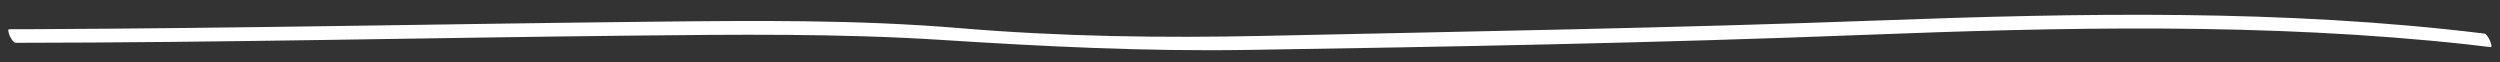<?xml version="1.0" encoding="utf-8"?>
<!-- Generator: Adobe Illustrator 16.0.0, SVG Export Plug-In . SVG Version: 6.00 Build 0)  -->
<!DOCTYPE svg PUBLIC "-//W3C//DTD SVG 1.1//EN" "http://www.w3.org/Graphics/SVG/1.1/DTD/svg11.dtd">
<svg version="1.1" id="Layer_1" xmlns="http://www.w3.org/2000/svg" xmlns:xlink="http://www.w3.org/1999/xlink" x="0px" y="0px"
	 width="400px" height="10px" viewBox="0 0 400 10" enable-background="new 0 0 400 10" xml:space="preserve">
<rect x="0" y="0" width="400" height="10" fill="#333333" stroke="none"/>
<g>
	<g>
		<path fill="#FFFFFF" d="M2.51,6.849c32.924-0.029,65.865-0.802,98.788-1.154c16.468-0.176,32.935-0.357,49.38,0.694
			c16.304,1.042,32.43,1.853,48.782,1.6c32.799-0.507,65.636-1.12,98.414-2.393c32.193-1.25,64.817-1.981,96.899,1.504
			c1.253,0.14,2.504,0.289,3.755,0.446c0.396,0.048-0.411-2.097-1.057-2.176c-31.955-3.913-64.583-3.286-96.695-2.101
			c-32.809,1.211-65.627,1.756-98.449,2.47c-16.278,0.354-32.508,0.131-48.737-1.233c-16.419-1.381-32.935-1.207-49.395-1.03
			C71.268,3.829,38.332,4.527,5.404,4.667C4.087,4.671,2.771,4.673,1.455,4.673C0.979,4.674,1.902,6.85,2.51,6.849L2.51,6.849z"/>
	</g>
</g>
</svg>
